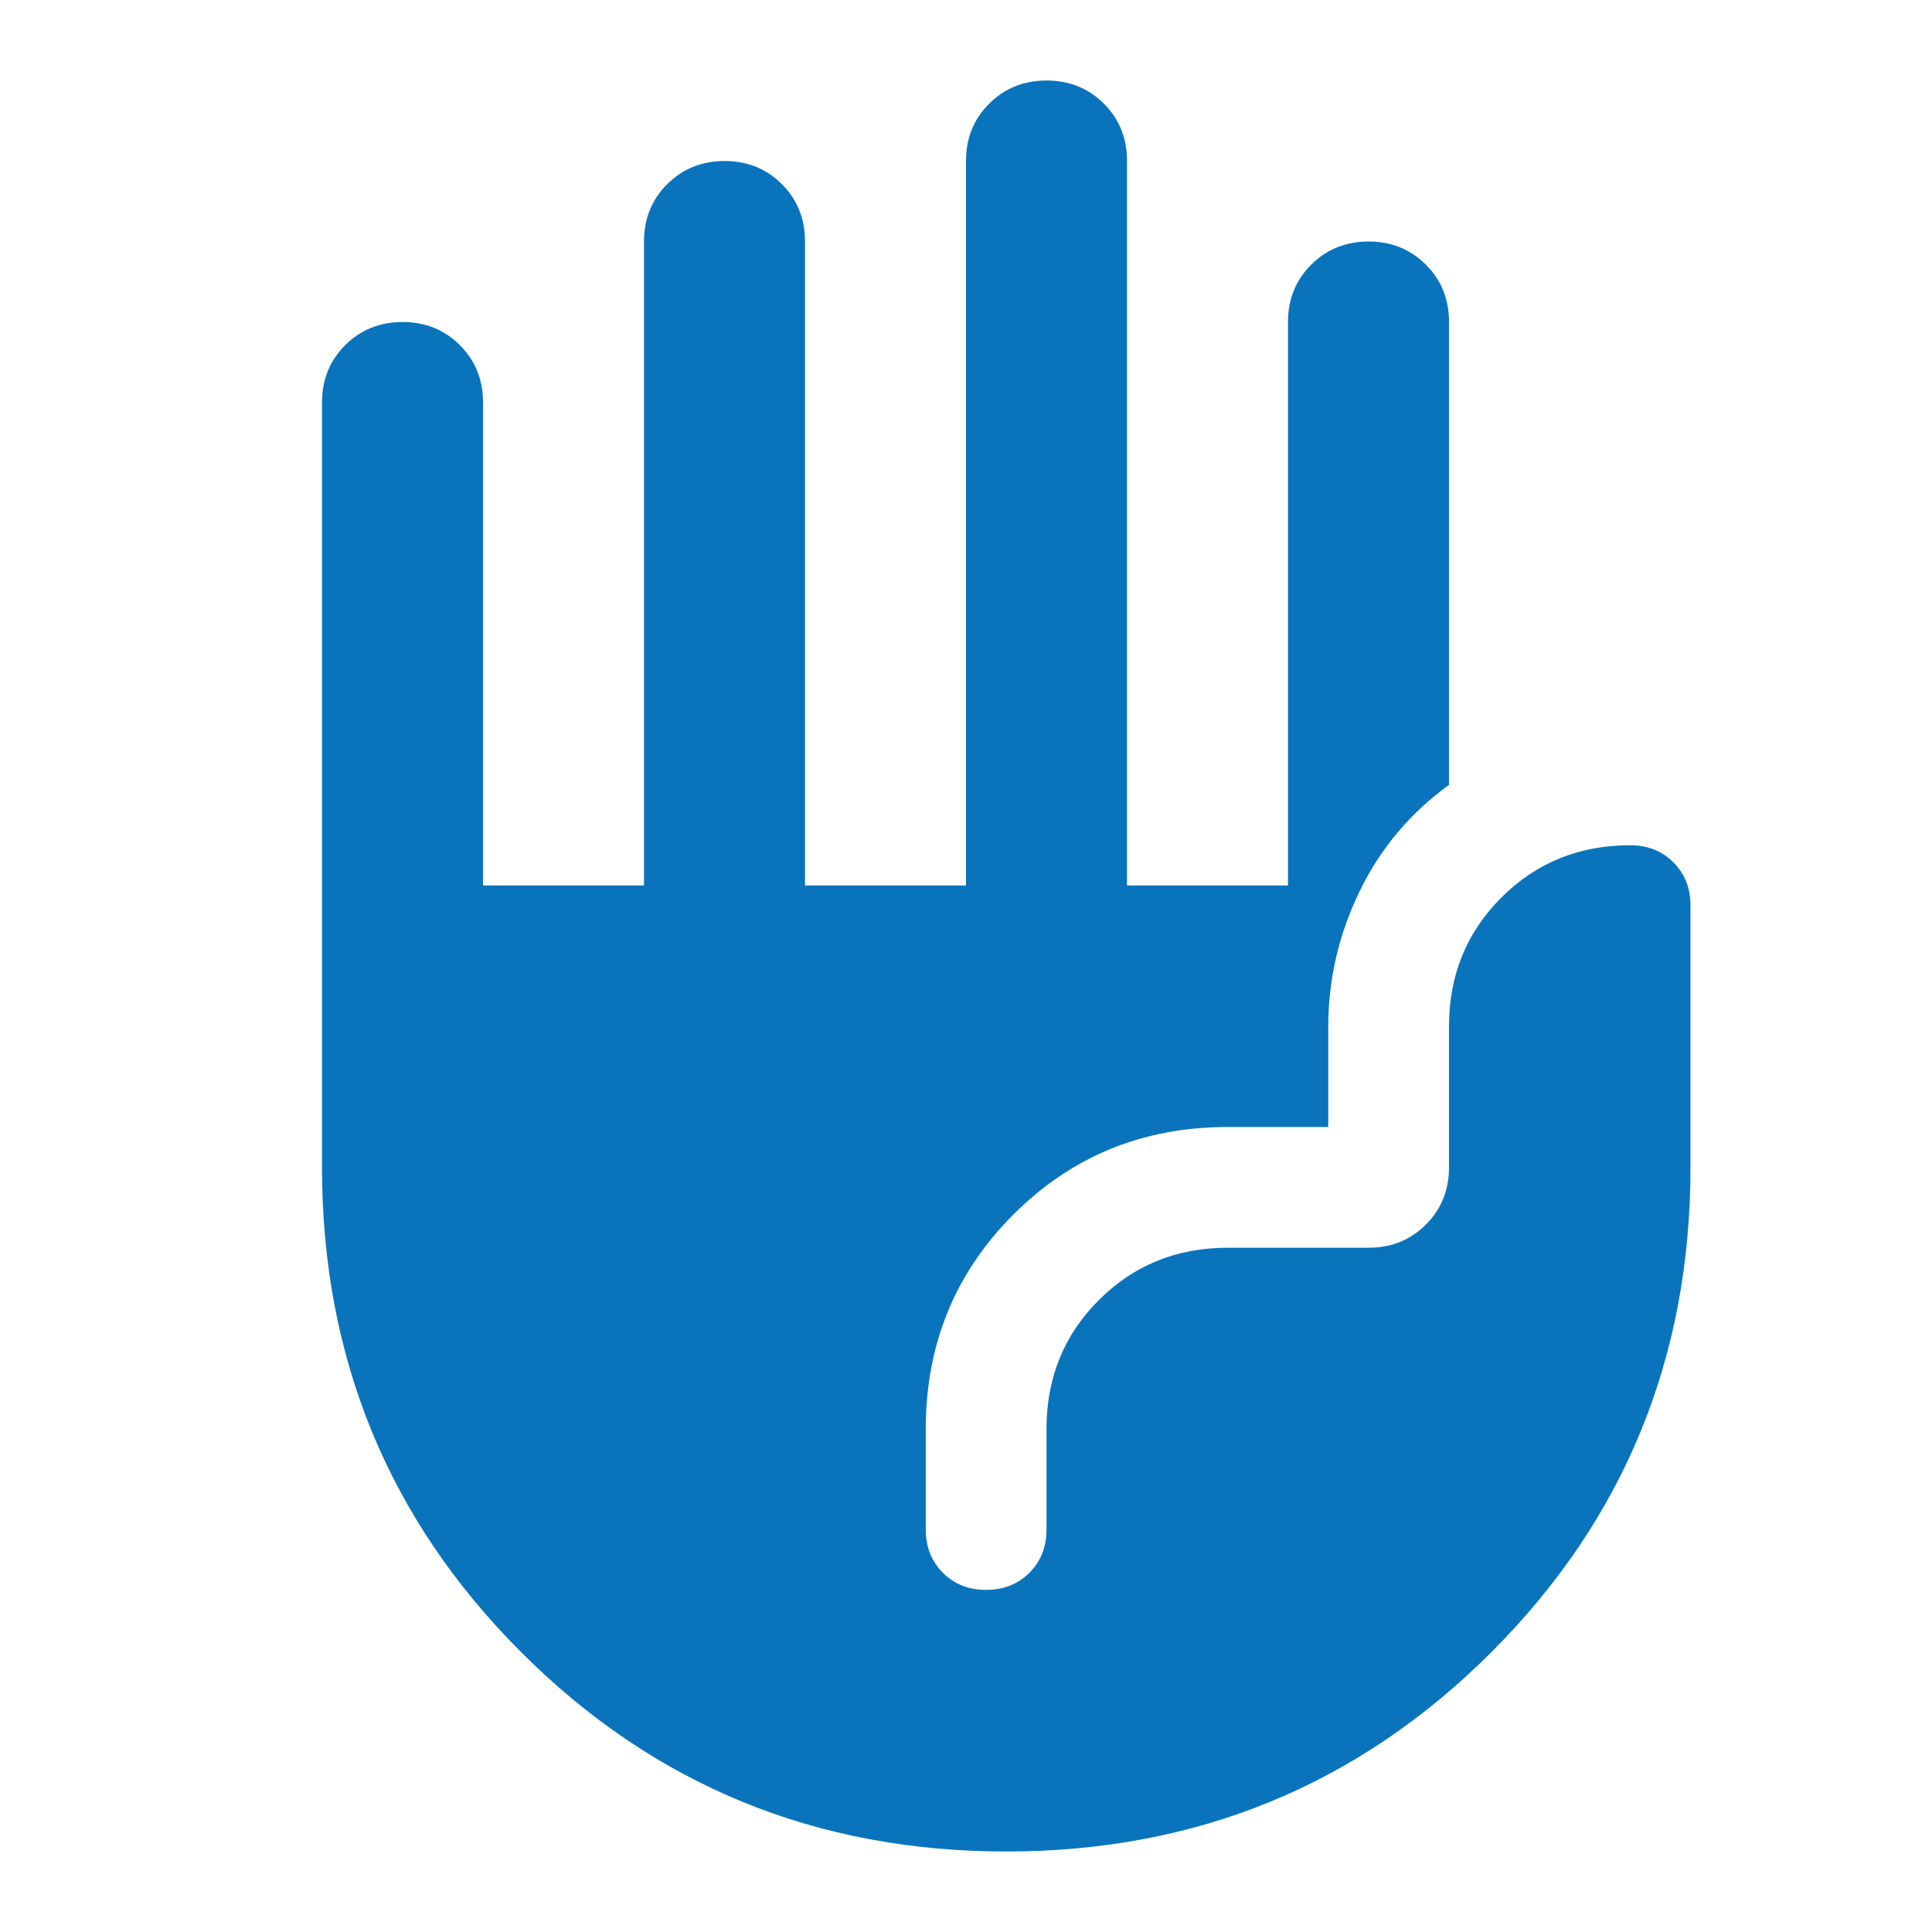 <svg xmlns="http://www.w3.org/2000/svg" width="32" height="32" viewBox="0 0 24 24"><path fill="#0974bc" d="M12.5 23q-3.55 0-6.025-2.475T4 14.5V5q0-.425.288-.712T5 4q.425 0 .713.288T6 5v6h2V3q0-.425.288-.712T9 2q.425 0 .713.288T10 3v8h2V2q0-.425.288-.712T13 1q.425 0 .713.288T14 2v9h2V4q0-.425.288-.712T17 3q.425 0 .713.288T18 4v5.75q-.725.525-1.112 1.325T16.5 12.75V14h-1.25q-1.575 0-2.662 1.088T11.5 17.75V19q0 .325.213.538t.537.212q.325 0 .538-.213T13 19v-1.25q0-.95.65-1.6t1.6-.65H17q.425 0 .713-.288T18 14.5v-1.75q0-.95.65-1.6t1.6-.65q.325 0 .538.213t.212.537v3.25q0 3.55-2.475 6.025T12.5 23"/></svg>